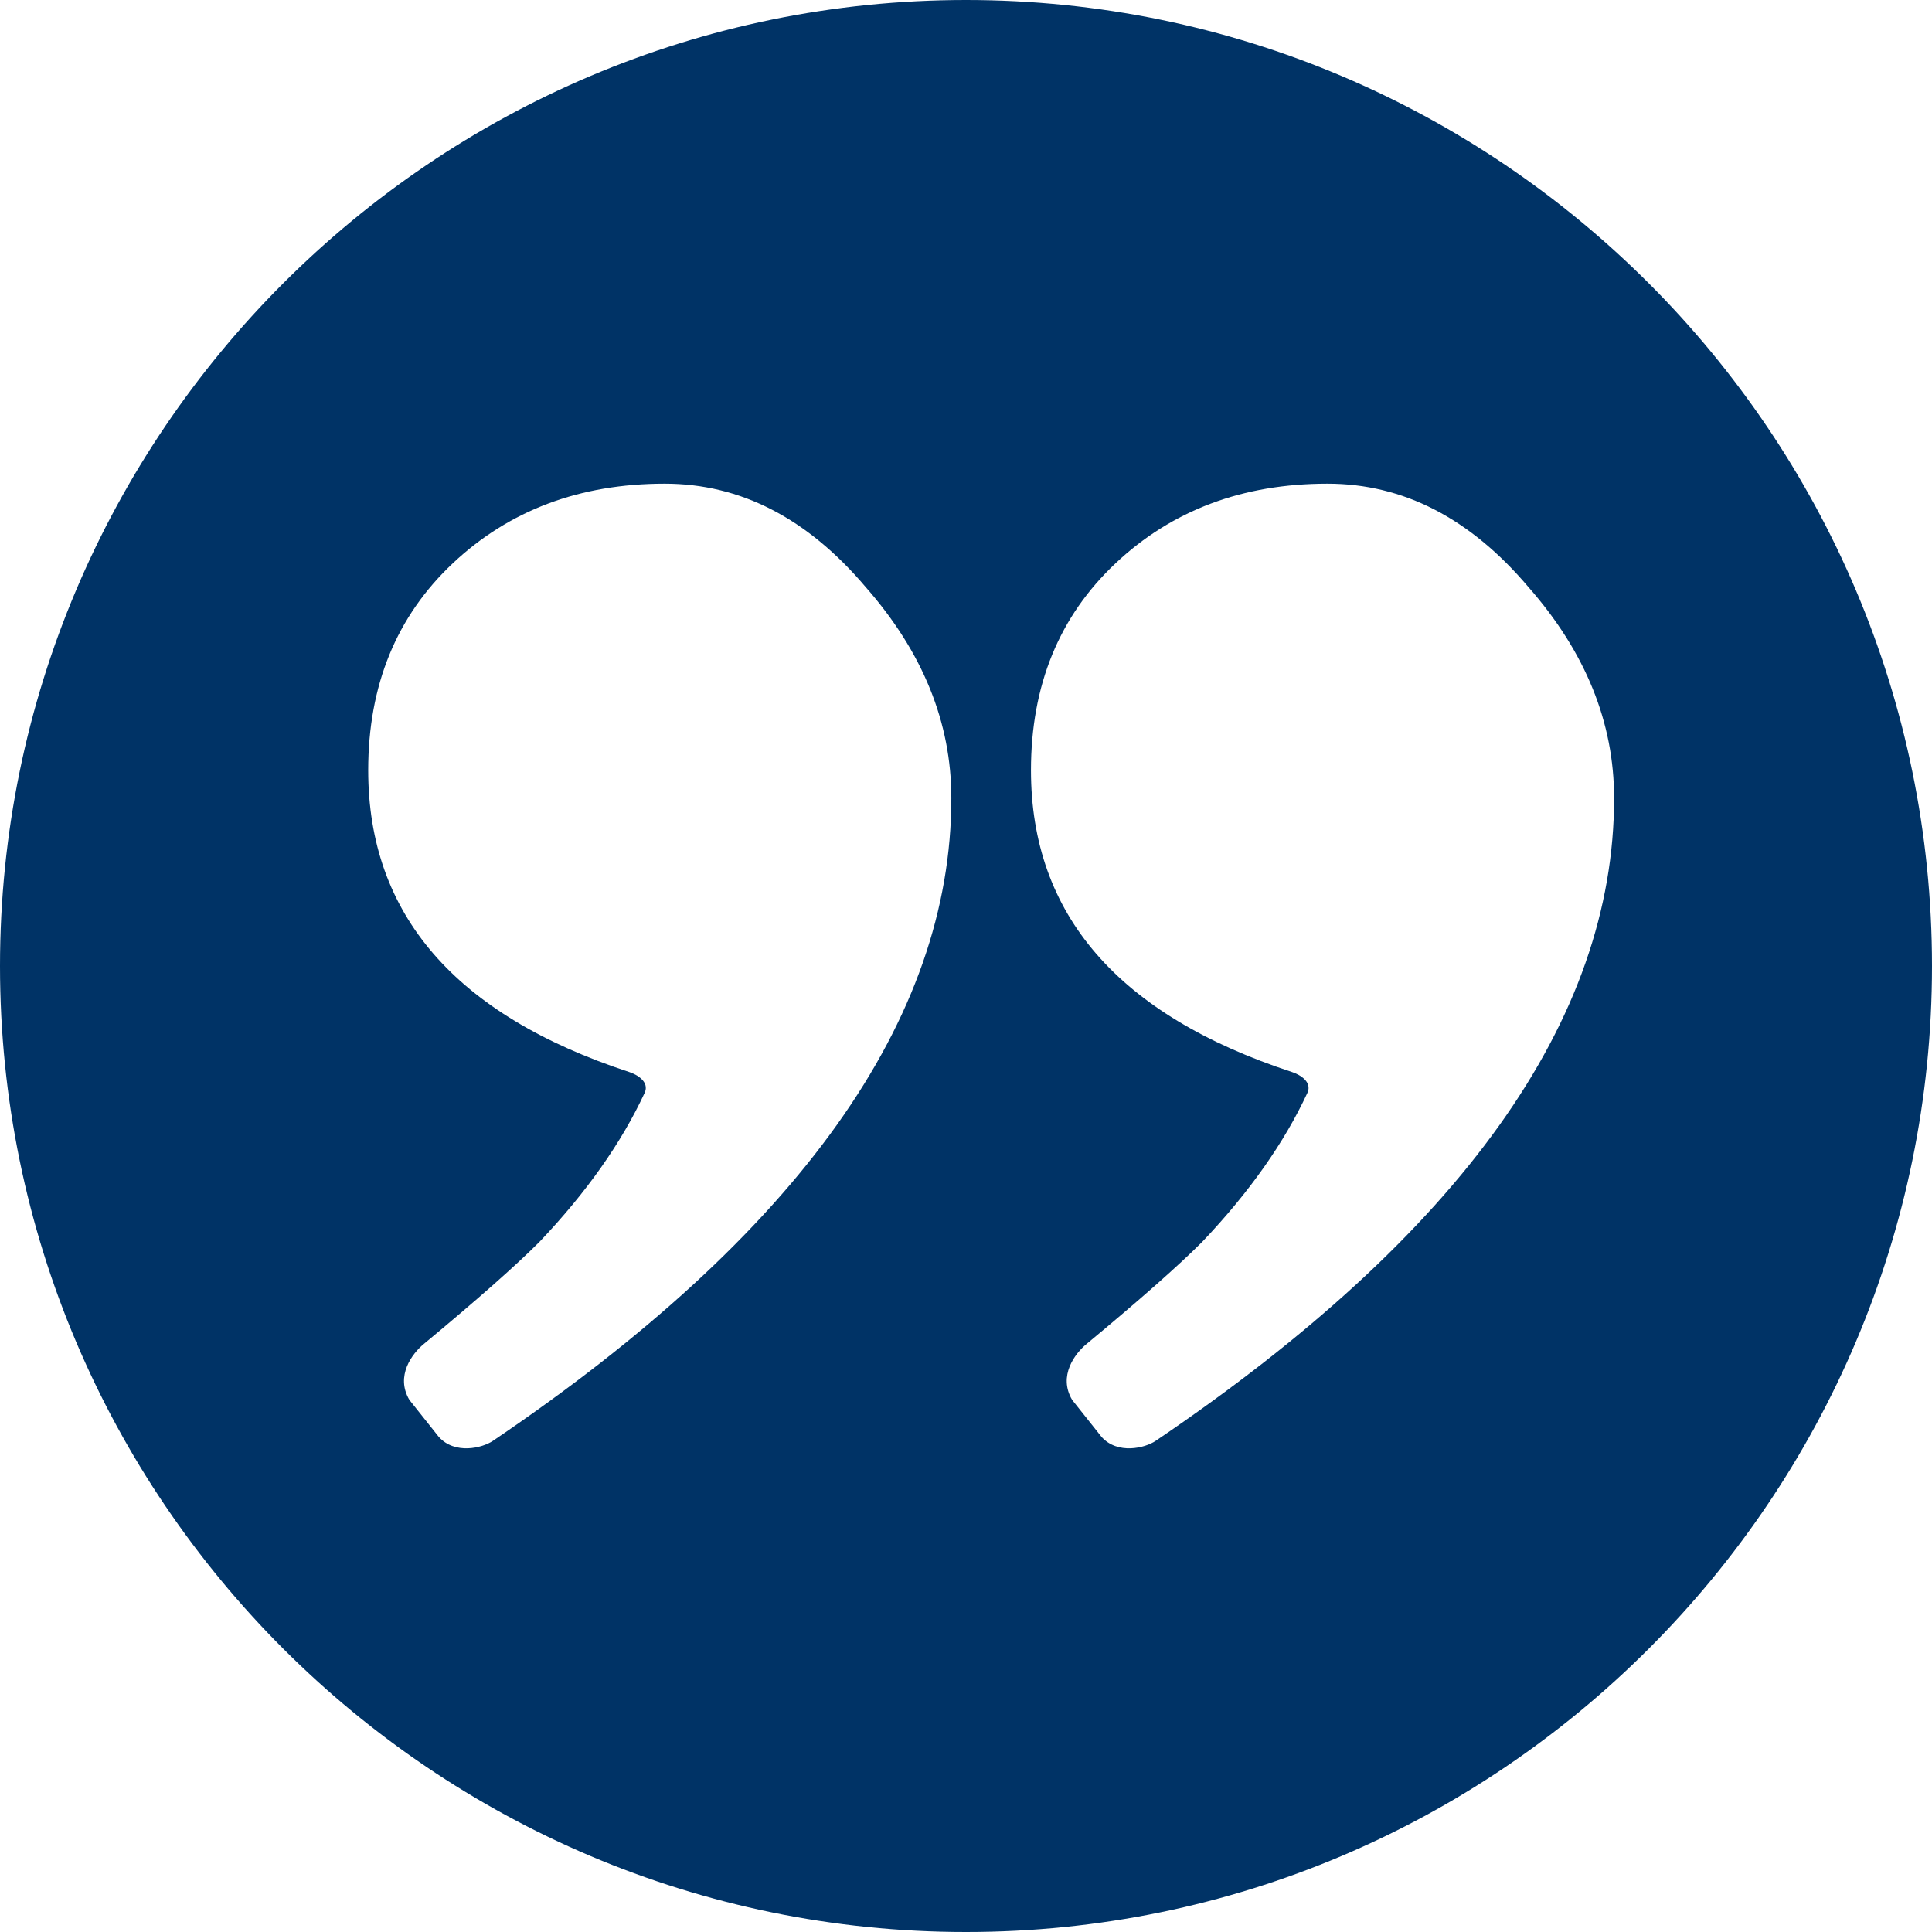 <svg width="150" height="150" viewBox="0 0 150 150" fill="none" xmlns="http://www.w3.org/2000/svg">
<path d="M75 0C33.645 0 0 33.645 0 75C0 116.355 33.645 150 75 150C116.355 150 150 116.355 150 75C150 33.645 116.355 0 75 0ZM38.273 111.866C37.429 112.437 35.311 112.94 34.071 111.564L31.784 108.687C30.678 106.817 32.017 105.082 32.885 104.363C37.008 100.943 40.006 98.297 41.877 96.425C45.546 92.567 48.258 88.705 50.048 84.855C50.458 83.974 49.413 83.415 48.87 83.238C35.35 78.806 28.587 70.995 28.587 59.804C28.587 53.21 30.777 47.853 35.155 43.734C39.534 39.613 45.02 37.553 51.611 37.553C57.483 37.553 62.686 40.231 67.218 45.588C71.648 50.634 73.862 56.096 73.862 61.967C73.862 79.176 62 95.808 38.273 111.866ZM89.729 111.866C88.885 112.437 86.766 112.94 85.527 111.564L83.24 108.687C82.133 106.817 83.473 105.082 84.34 104.363C88.463 100.943 91.462 98.297 93.333 96.425C97.001 92.567 99.713 88.705 101.504 84.855C101.914 83.974 100.869 83.415 100.326 83.238C86.806 78.806 80.044 70.995 80.044 59.804C80.044 53.21 82.234 47.853 86.611 43.734C90.991 39.613 96.476 37.553 103.067 37.553C108.939 37.553 114.142 40.231 118.674 45.588C123.104 50.634 125.318 56.096 125.318 61.967C125.318 79.176 113.456 95.808 89.729 111.866Z" fill="#003366"/>
</svg>
